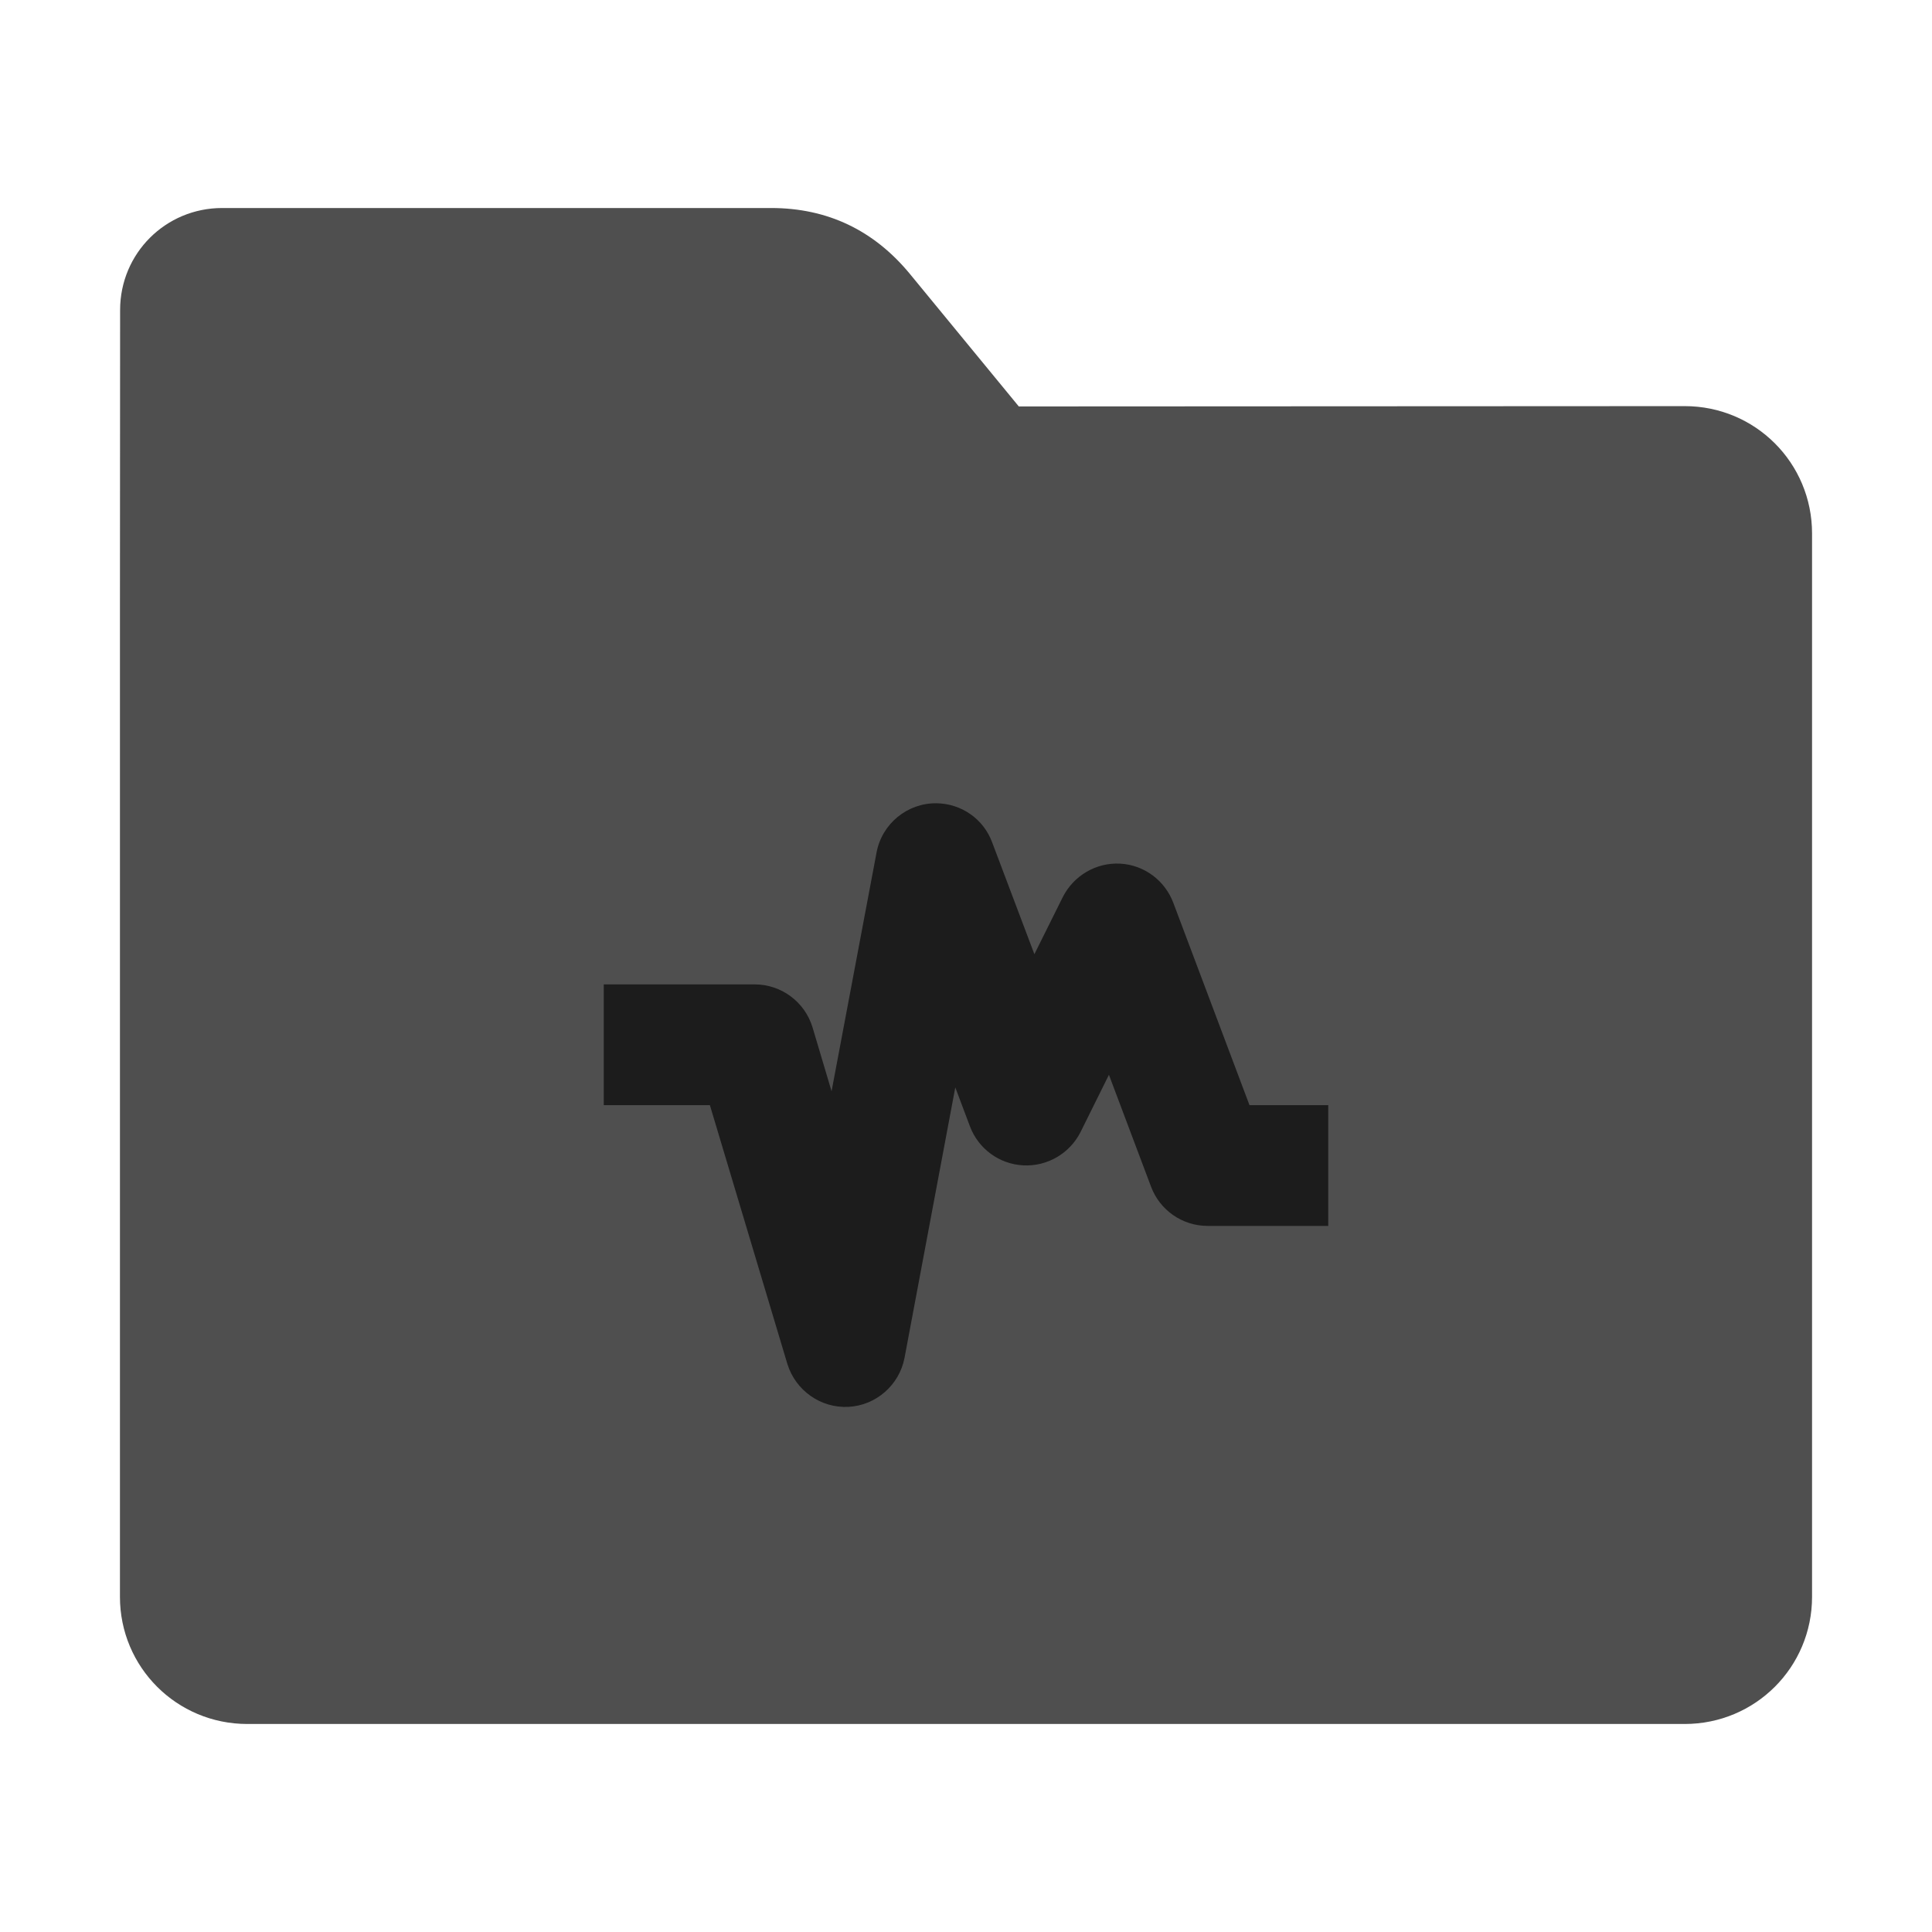 <?xml version="1.0" encoding="UTF-8"?>
<svg xmlns="http://www.w3.org/2000/svg" xmlns:xlink="http://www.w3.org/1999/xlink" width="48pt" height="48pt" viewBox="0 0 48 48" version="1.1">
<g id="surface1">
<path style=" stroke:none;fill-rule:nonzero;fill:rgb(30.98%,30.98%,30.98%);fill-opacity:1;" d="M 41.855 10.09 C 43.609 10.09 45.02 11.5 45.02 13.254 L 45.02 39.672 C 45.02 41.422 43.609 42.832 41.855 42.832 L 6.145 42.832 C 4.391 42.832 2.98 41.422 2.98 39.672 L 2.98 15.301 L 2.984 7.703 C 2.984 6.297 4.113 5.168 5.52 5.168 L 19.156 5.168 C 20.562 5.168 21.715 5.723 22.609 6.809 L 25.312 10.098 Z M 41.855 10.09 "/>
<path style=" stroke:none;fill-rule:nonzero;fill:rgb(0%,0%,0%);fill-opacity:0.651;" d="M 23.266 19.957 C 22.543 19.949 21.91 20.465 21.777 21.184 L 20.66 27.113 L 20.188 25.527 C 19.996 24.891 19.41 24.457 18.75 24.457 L 15 24.457 L 15 27.457 L 17.637 27.457 L 19.562 33.887 C 19.766 34.547 20.391 34.988 21.078 34.953 C 21.766 34.918 22.344 34.41 22.473 33.734 L 23.734 27.016 L 24.098 27.984 C 24.309 28.543 24.828 28.922 25.422 28.953 C 26.016 28.984 26.574 28.66 26.844 28.129 L 27.551 26.703 L 28.598 29.484 C 28.816 30.066 29.375 30.457 30 30.457 L 33 30.457 L 33 27.457 L 31.043 27.457 L 29.152 22.434 C 28.941 21.871 28.422 21.488 27.828 21.457 C 27.234 21.426 26.676 21.754 26.406 22.285 L 25.699 23.707 L 24.652 20.934 C 24.438 20.348 23.887 19.965 23.266 19.957 Z M 23.266 19.957 "/>
</g>
</svg>

